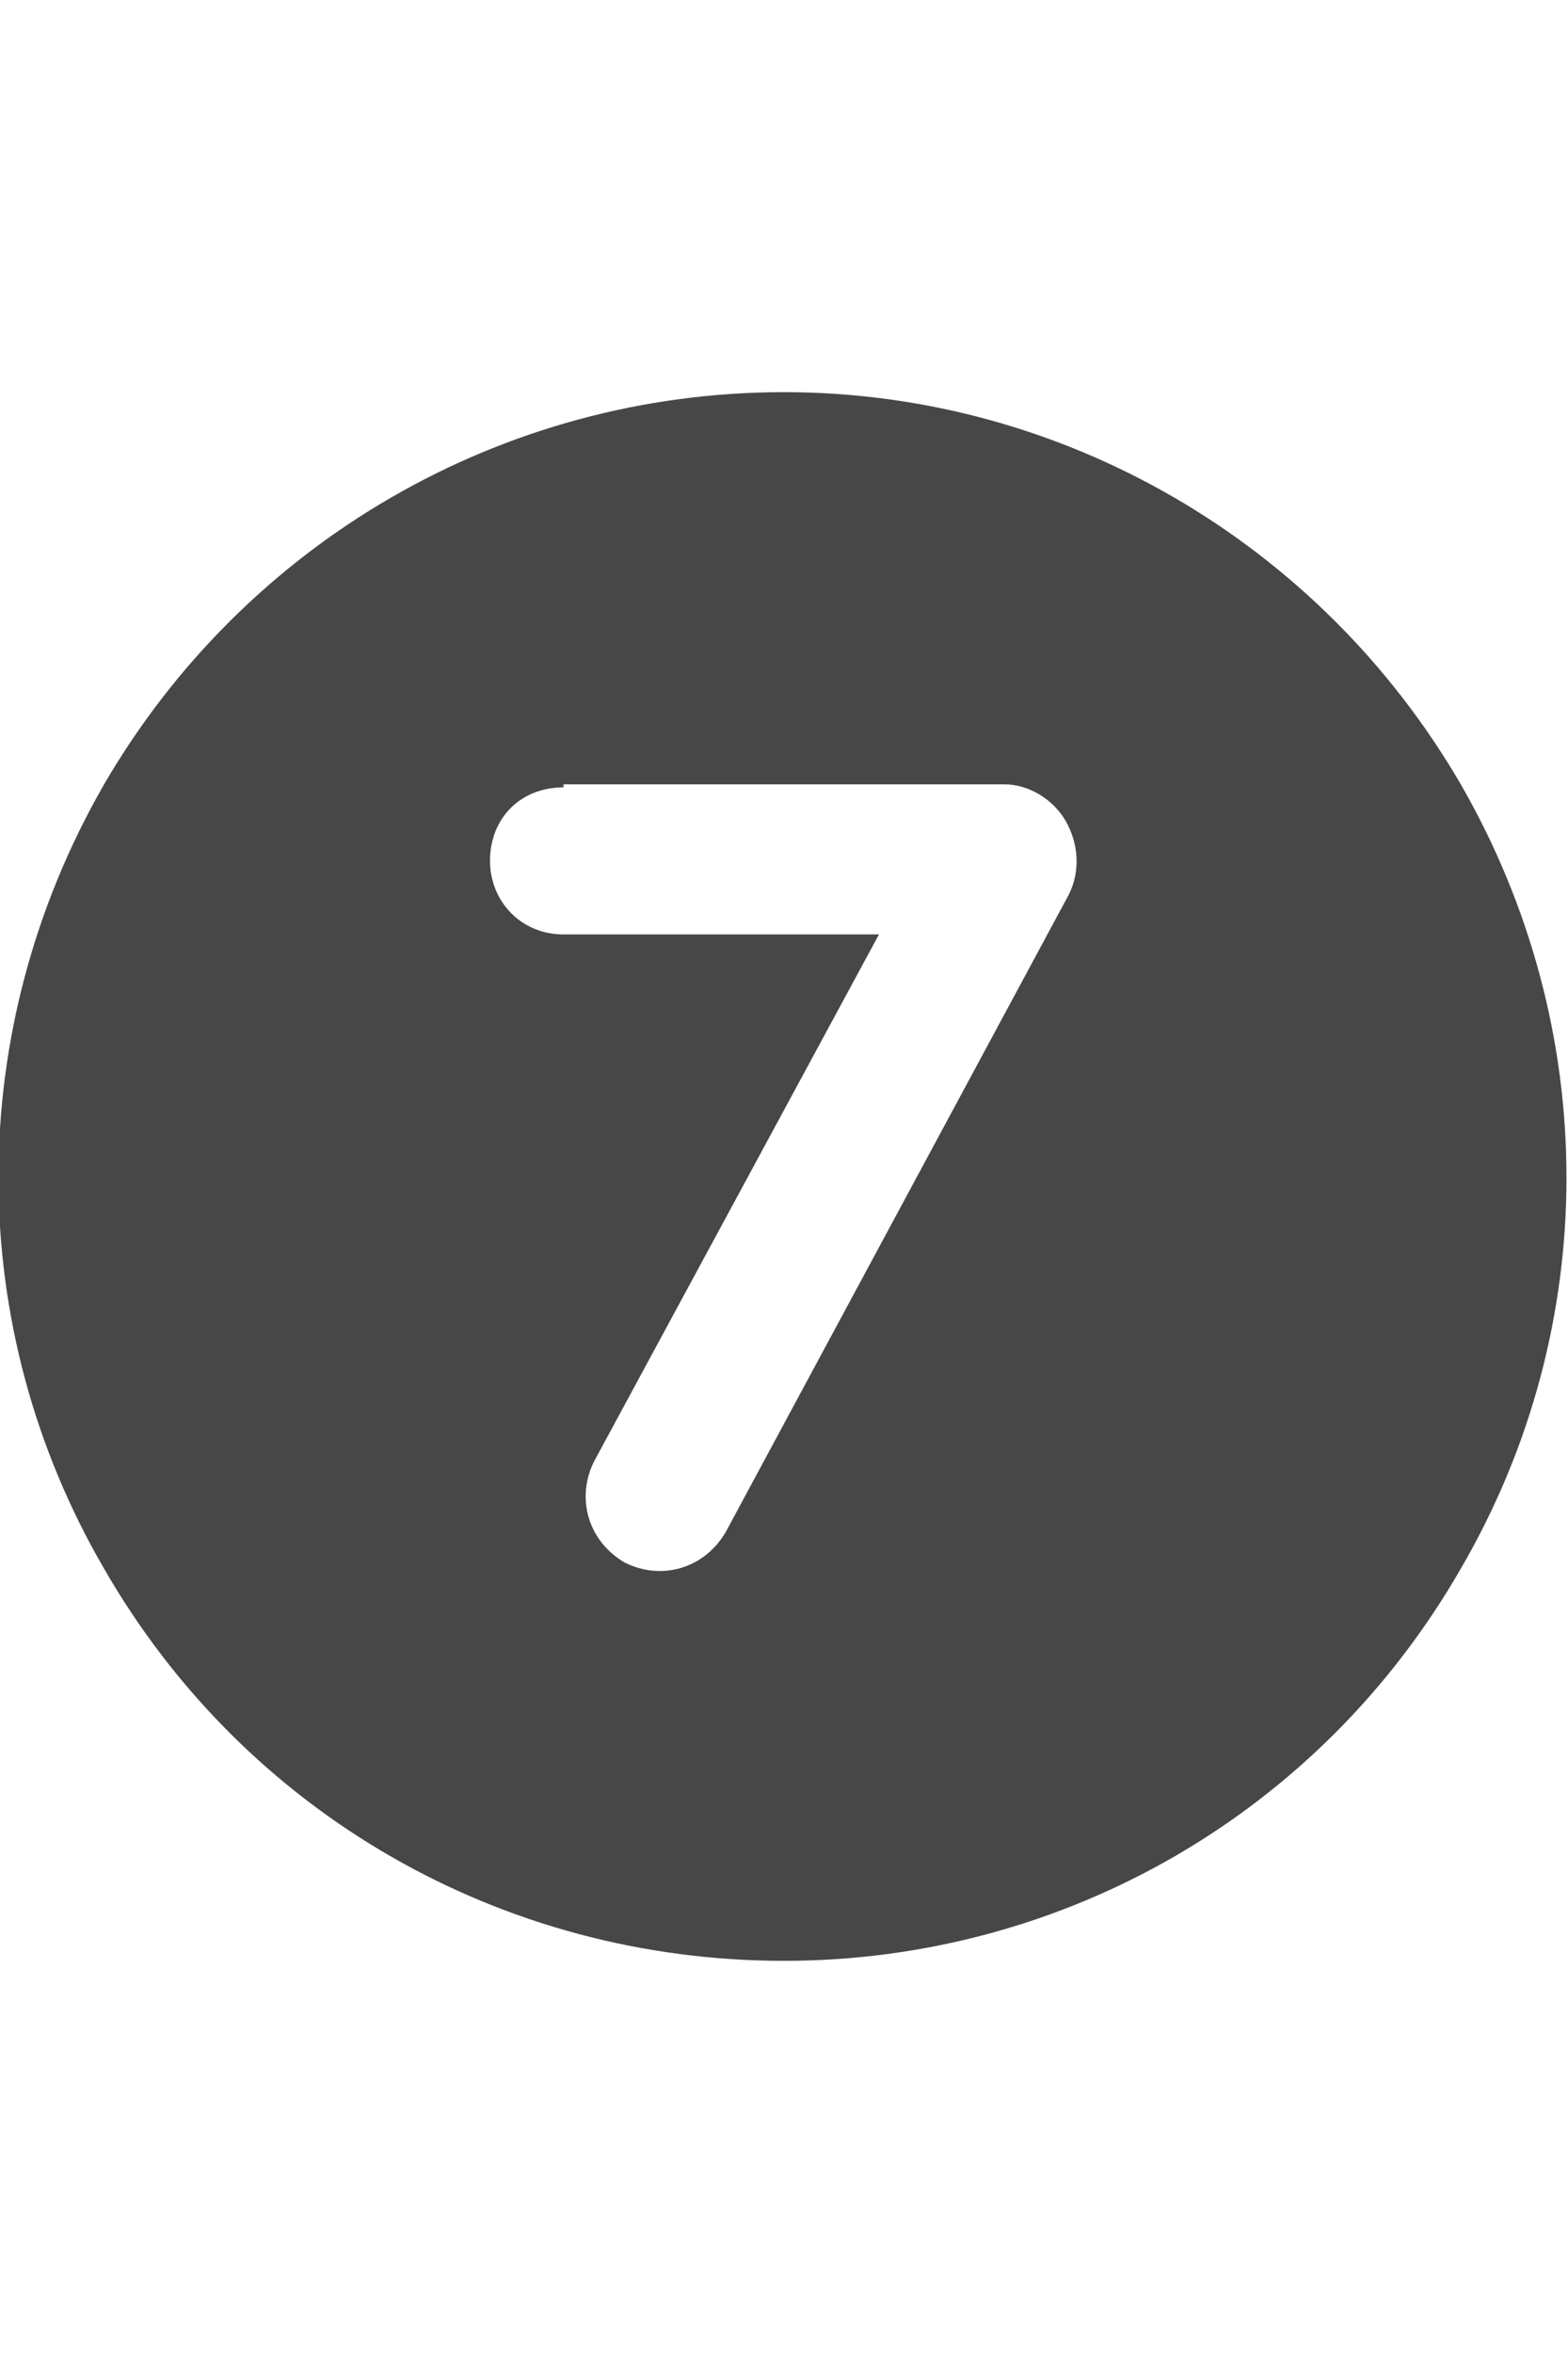<svg width="16" height="24" viewBox="0 0 16 24" fill="none" xmlns="http://www.w3.org/2000/svg">
<g id="label-paired / md / circle-seven-md / fill" clip-path="url(#clip0_2556_14813)">
<path id="icon" d="M8 20C5.125 20 2.5 18.5 1.062 16C-0.375 13.531 -0.375 10.5 1.062 8C2.5 5.531 5.125 4 8 4C10.844 4 13.469 5.531 14.906 8C16.344 10.5 16.344 13.531 14.906 16C13.469 18.5 10.844 20 8 20ZM5.75 8V8.031C5.312 8.031 5 8.344 5 8.781C5 9.188 5.312 9.531 5.75 9.531H8.969L6.062 14.906C5.875 15.281 6 15.719 6.375 15.938C6.75 16.125 7.188 16 7.406 15.625L10.906 9.125C11.031 8.875 11 8.594 10.875 8.375C10.75 8.156 10.5 8 10.25 8H5.75Z" fill="black" fill-opacity="0.72"/>
</g>
<defs>
<clipPath id="clip0_2556_14813">
<rect width="16" height="24" fill="white"/>
</clipPath>
</defs>
</svg>
